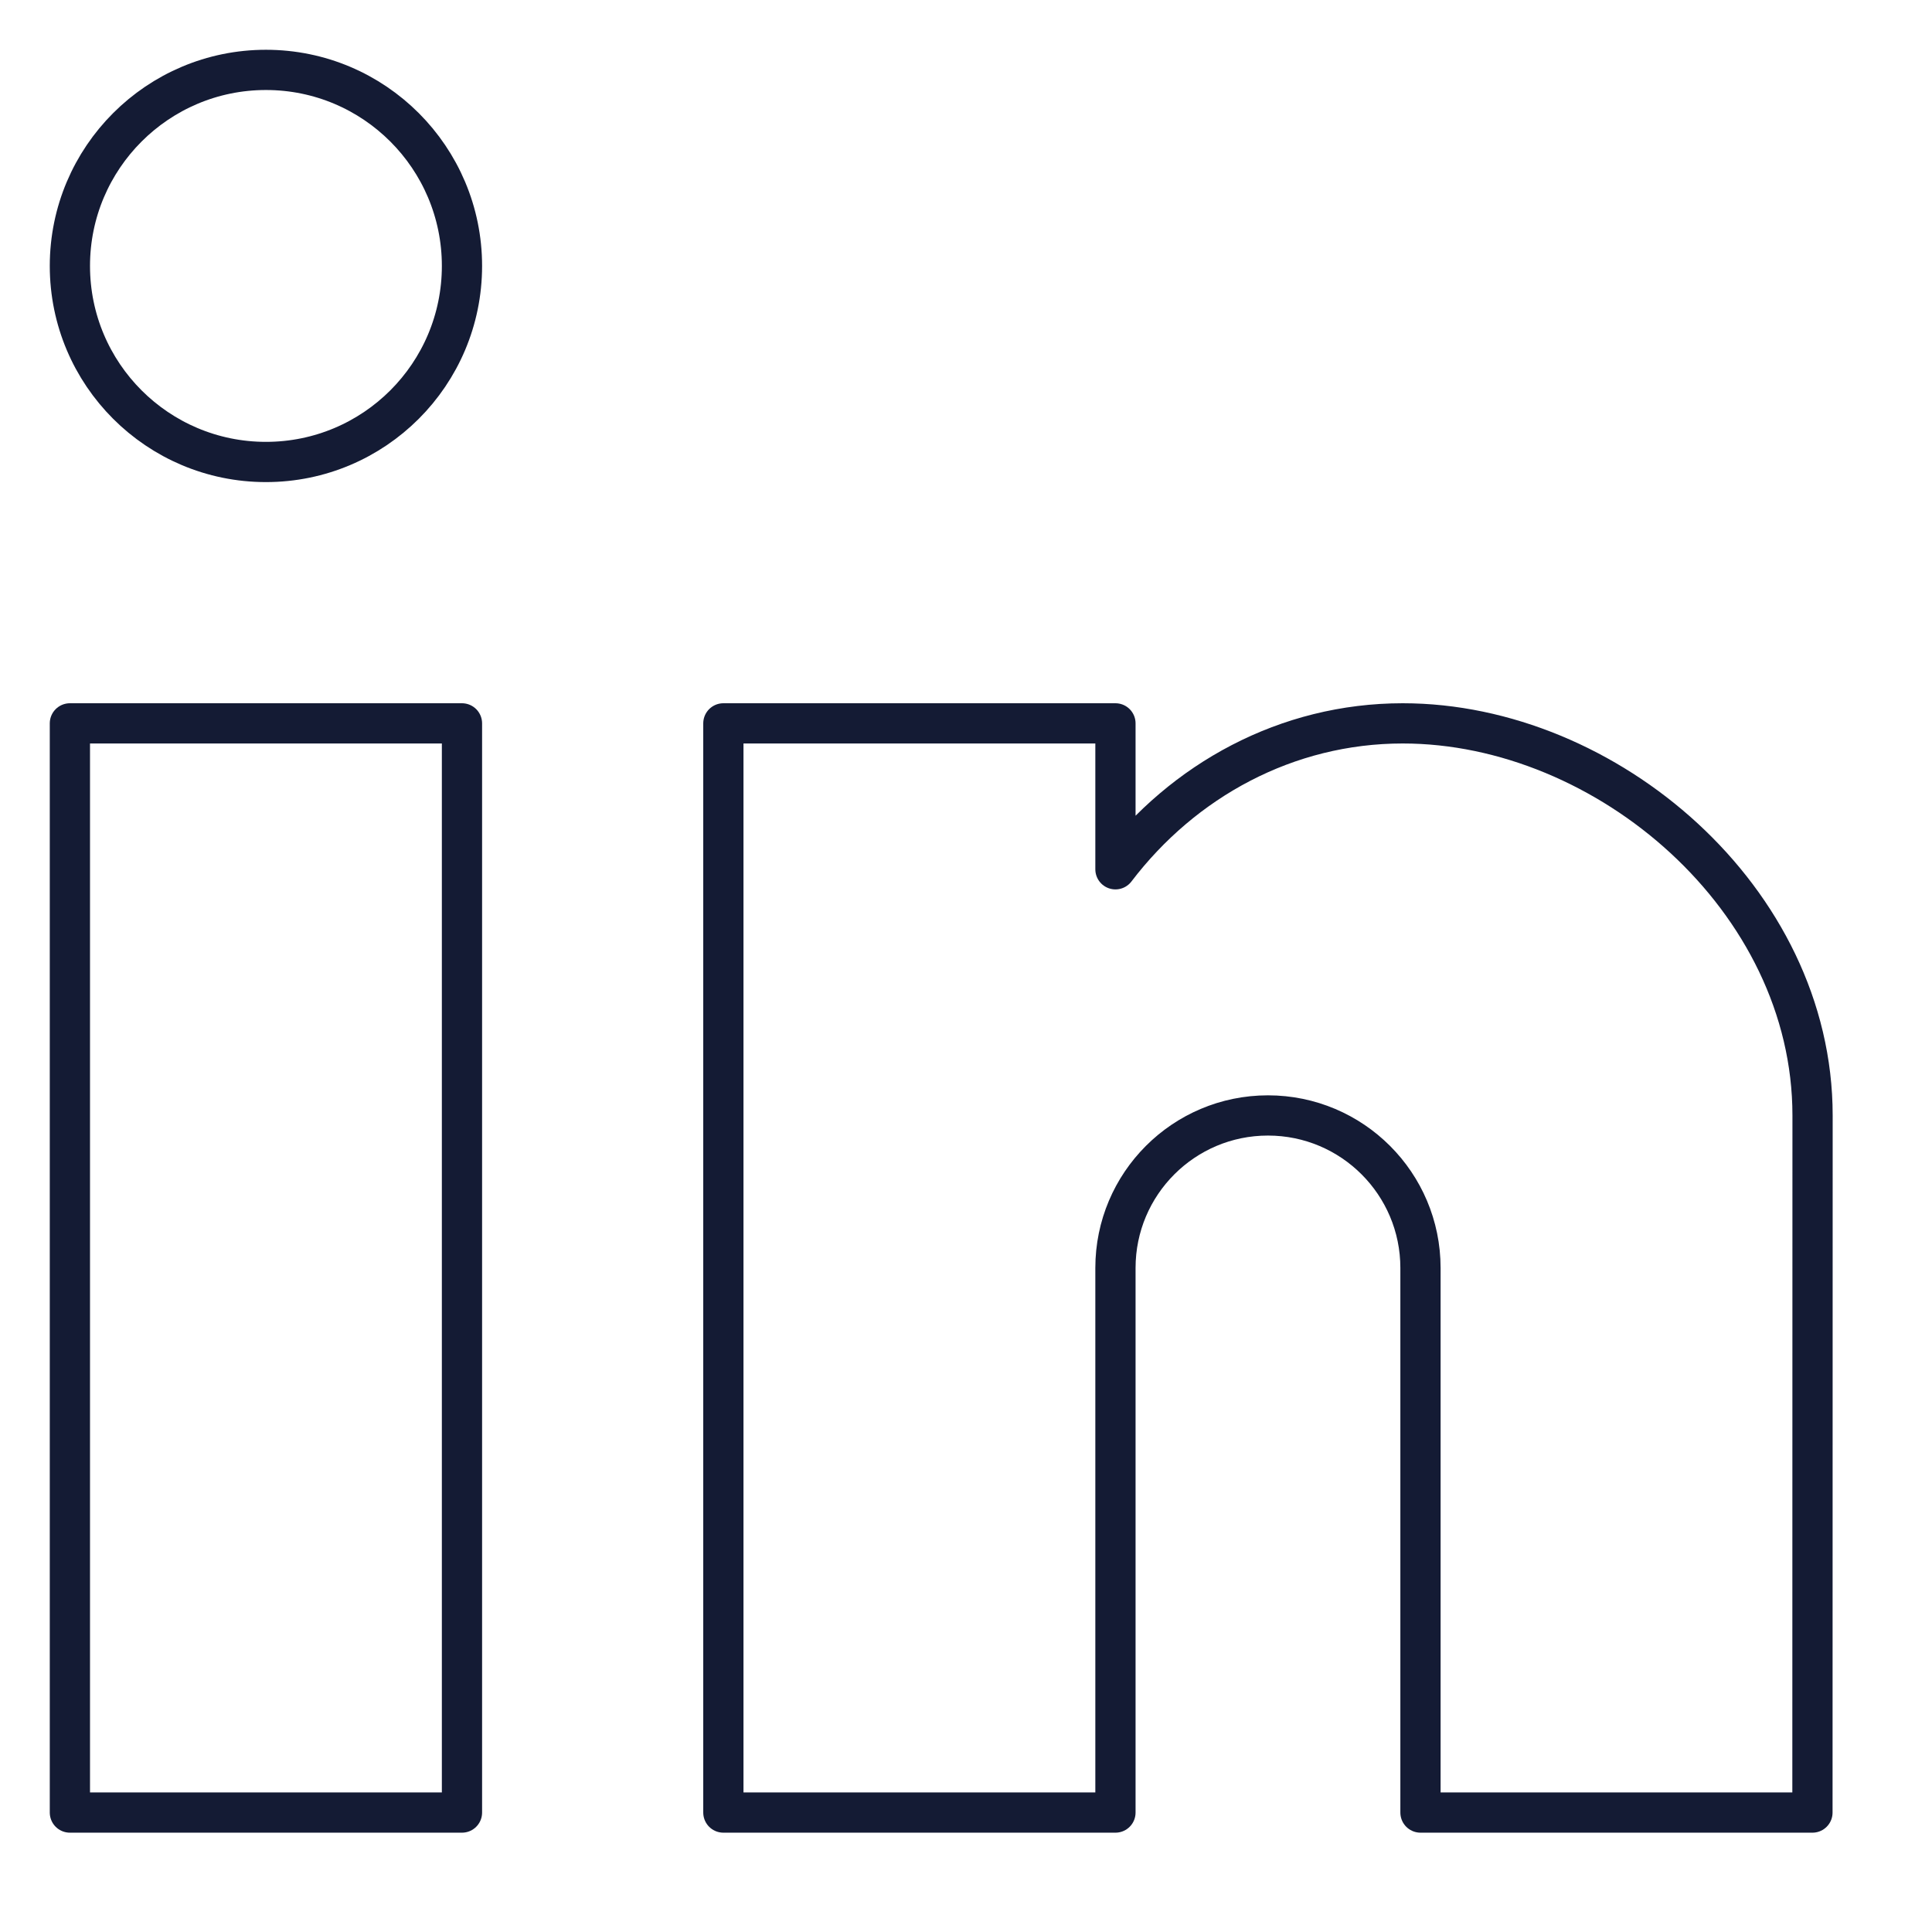 <svg width="17" height="17" viewBox="0 0 17 17" fill="none" xmlns="http://www.w3.org/2000/svg">
<path d="M4.065 6.365H0.615V15.949H4.065V6.365Z" stroke="#141B34" stroke-width="0.354" stroke-linejoin="round"/>
<path d="M4.065 2.34C4.065 3.293 3.293 4.065 2.34 4.065C1.388 4.065 0.615 3.293 0.615 2.34C0.615 1.388 1.388 0.615 2.34 0.615C3.293 0.615 4.065 1.388 4.065 2.34Z" stroke="#141B34" stroke-width="0.354" stroke-linejoin="round"/>
<path d="M9.815 6.365H6.365V15.949H9.815V11.157C9.815 10.416 10.416 9.815 11.157 9.815C11.898 9.815 12.499 10.416 12.499 11.157V15.949H15.948L15.949 9.815C15.949 7.91 14.136 6.365 12.343 6.365C11.322 6.365 10.411 6.866 9.815 7.649V6.365Z" stroke="#141B34" stroke-width="0.354" stroke-linejoin="round"/>
</svg>
